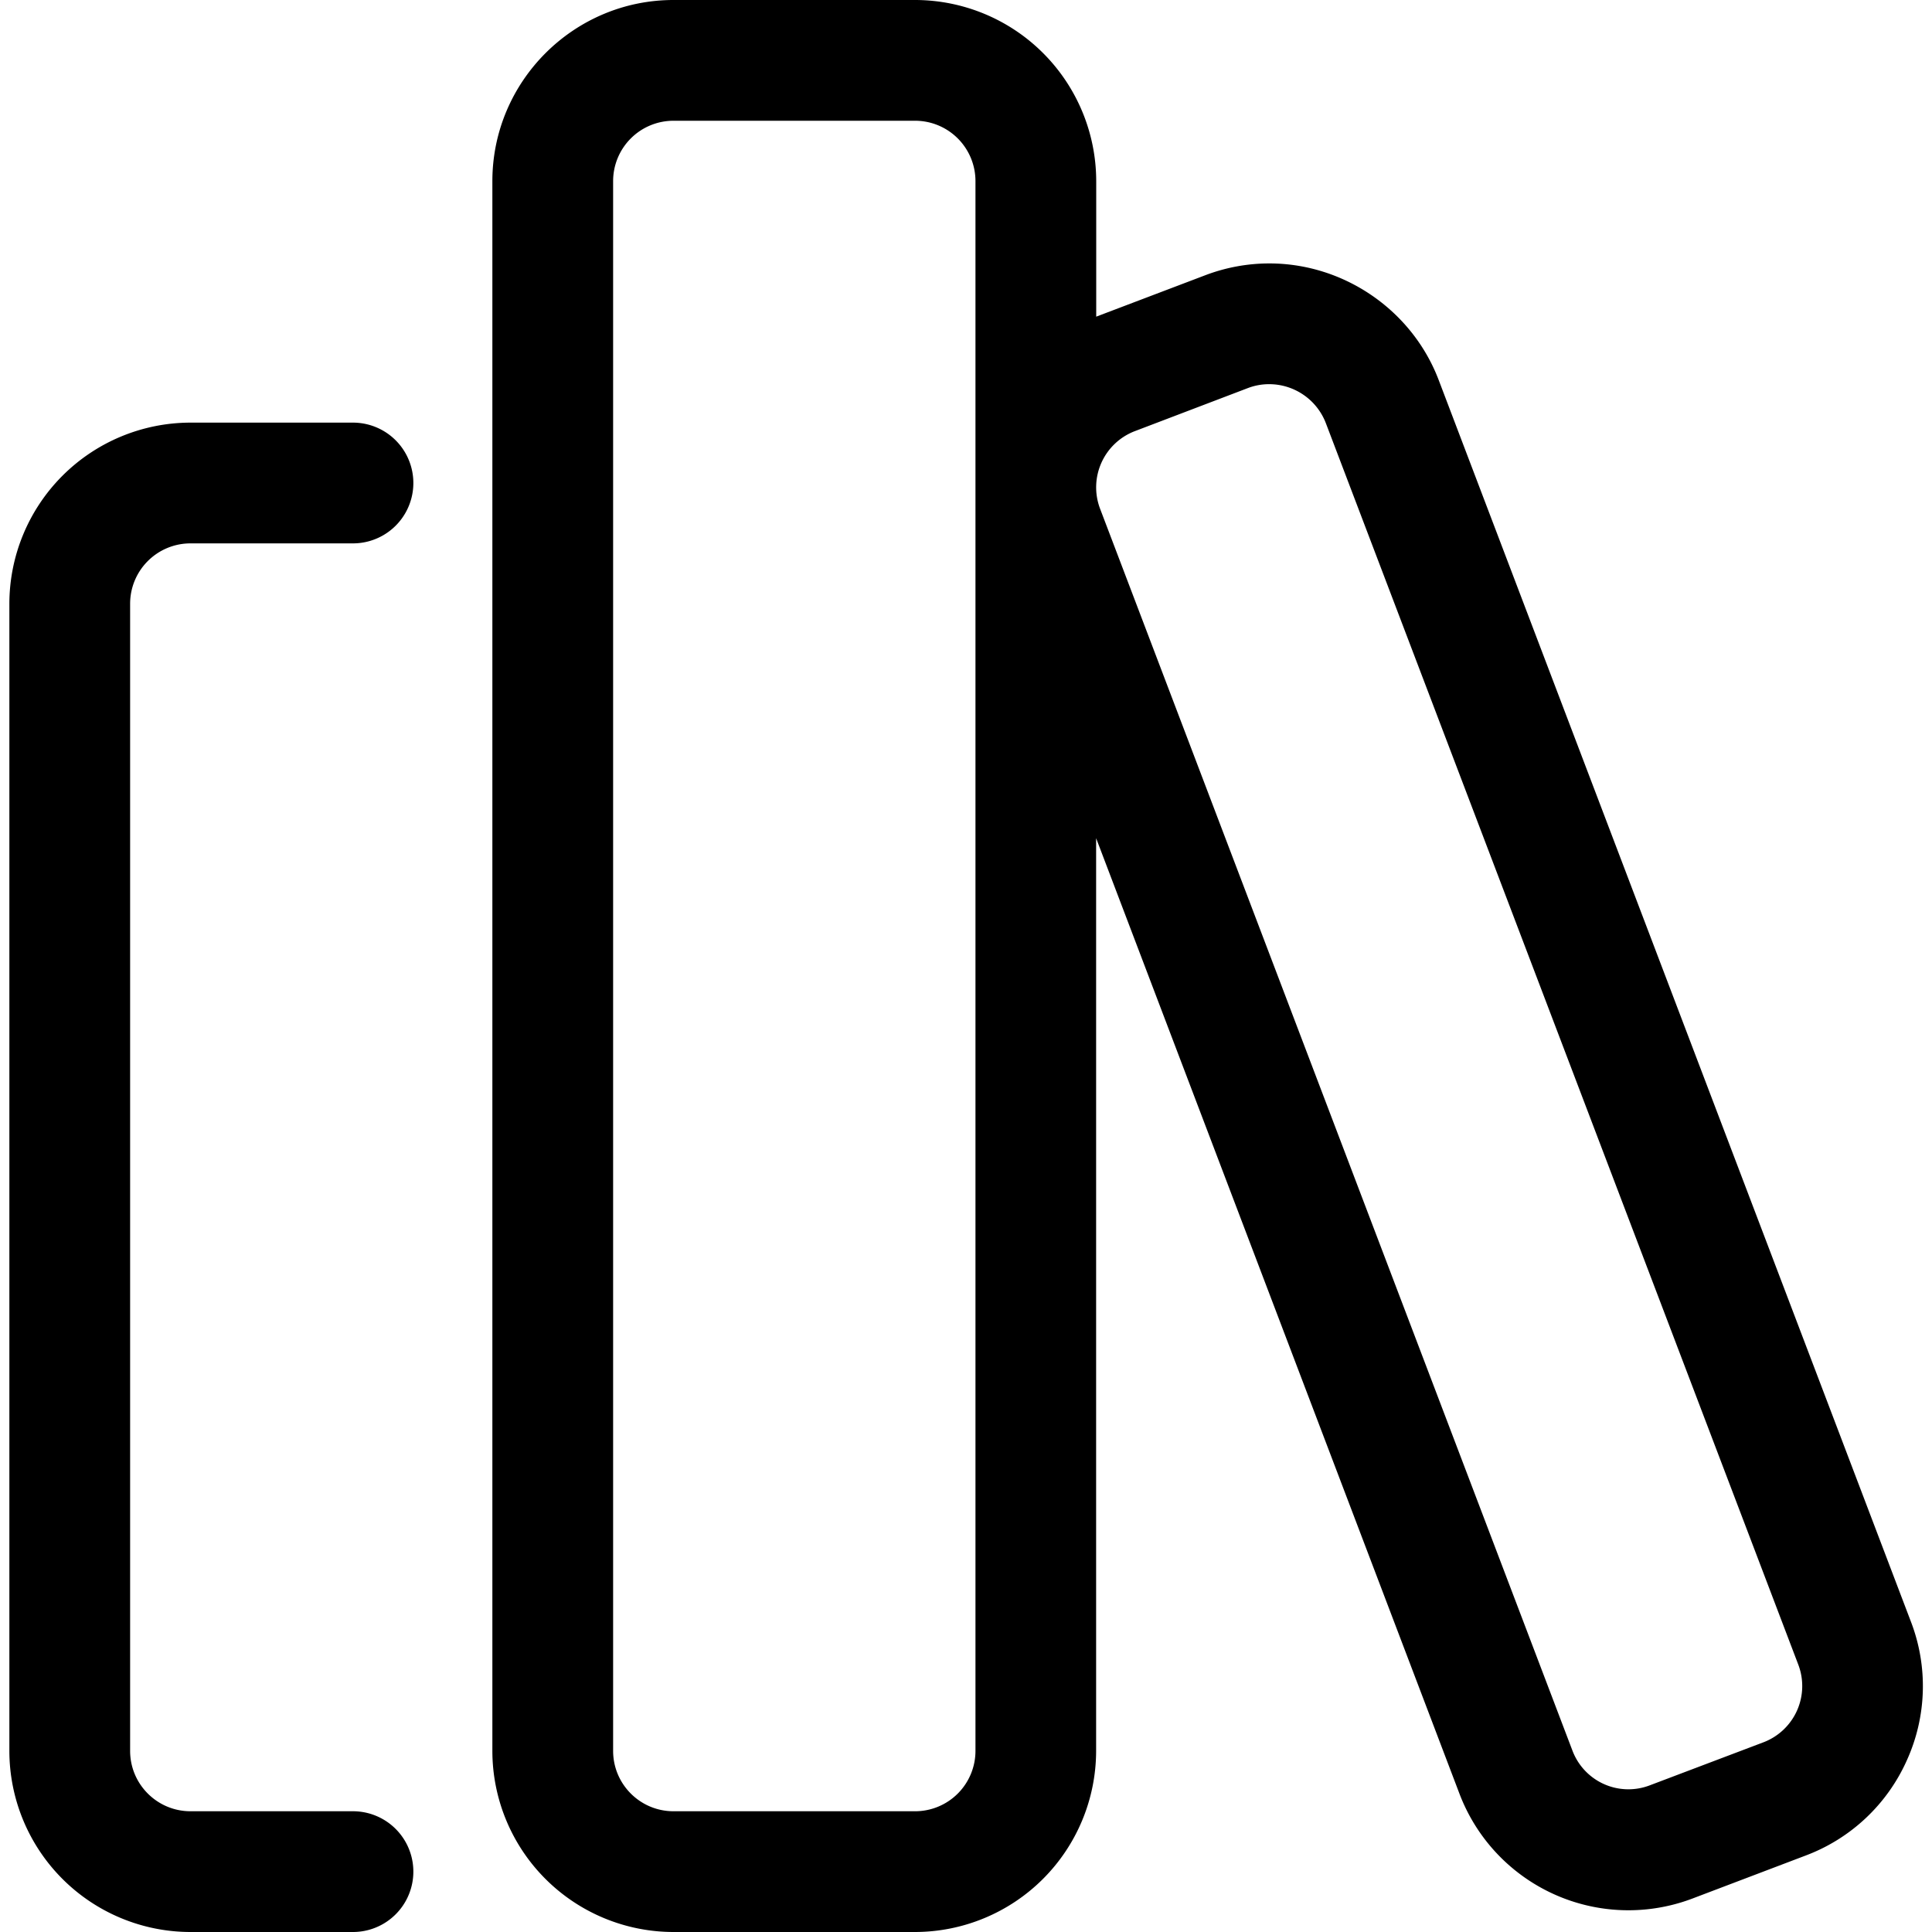 <svg xmlns="http://www.w3.org/2000/svg" width="20" height="20" fill="none" viewBox="0 0 20 20">
  <g clip-path="url(#a)">
    <path fill="#000" d="M1.972 20a1.876 1.876 0 0 1-1.875-1.875V6.25a1.877 1.877 0 0 1 1.875-1.875h1.682a.625.625 0 0 1 0 1.25H1.972a.625.625 0 0 0-.625.625v11.875c0 .345.28.625.625.625h1.682a.625.625 0 1 1 0 1.25H1.972Zm5 0a1.876 1.876 0 0 1-1.875-1.875V1.875C5.097.841 5.94 0 6.972 0h2.5a1.877 1.877 0 0 1 1.876 1.875v1.403l1.127-.428c.212-.081.438-.123.665-.123.774 0 1.48.486 1.754 1.209l4.888 12.852a1.86 1.86 0 0 1-.042 1.434 1.865 1.865 0 0 1-1.044.985l-1.169.444a1.871 1.871 0 0 1-2.42-1.086l-3.76-9.888v9.448A1.877 1.877 0 0 1 9.472 20h-2.5Zm0-18.75a.625.625 0 0 0-.625.625v16.25c0 .345.28.625.625.625h2.5a.625.625 0 0 0 .626-.625V1.875a.625.625 0 0 0-.626-.625h-2.5Zm6.169 2.727a.614.614 0 0 0-.222.04l-1.168.445a.623.623 0 0 0-.362.807l4.888 12.851a.619.619 0 0 0 .806.36l1.17-.443a.623.623 0 0 0 .362-.807l-4.89-12.85a.629.629 0 0 0-.584-.403Z"/>
  </g>
  <defs>
    <clipPath id="a">
      <path fill="#fff" d="M0 0h20v20H0z"/>
    </clipPath>
  </defs>
</svg>
